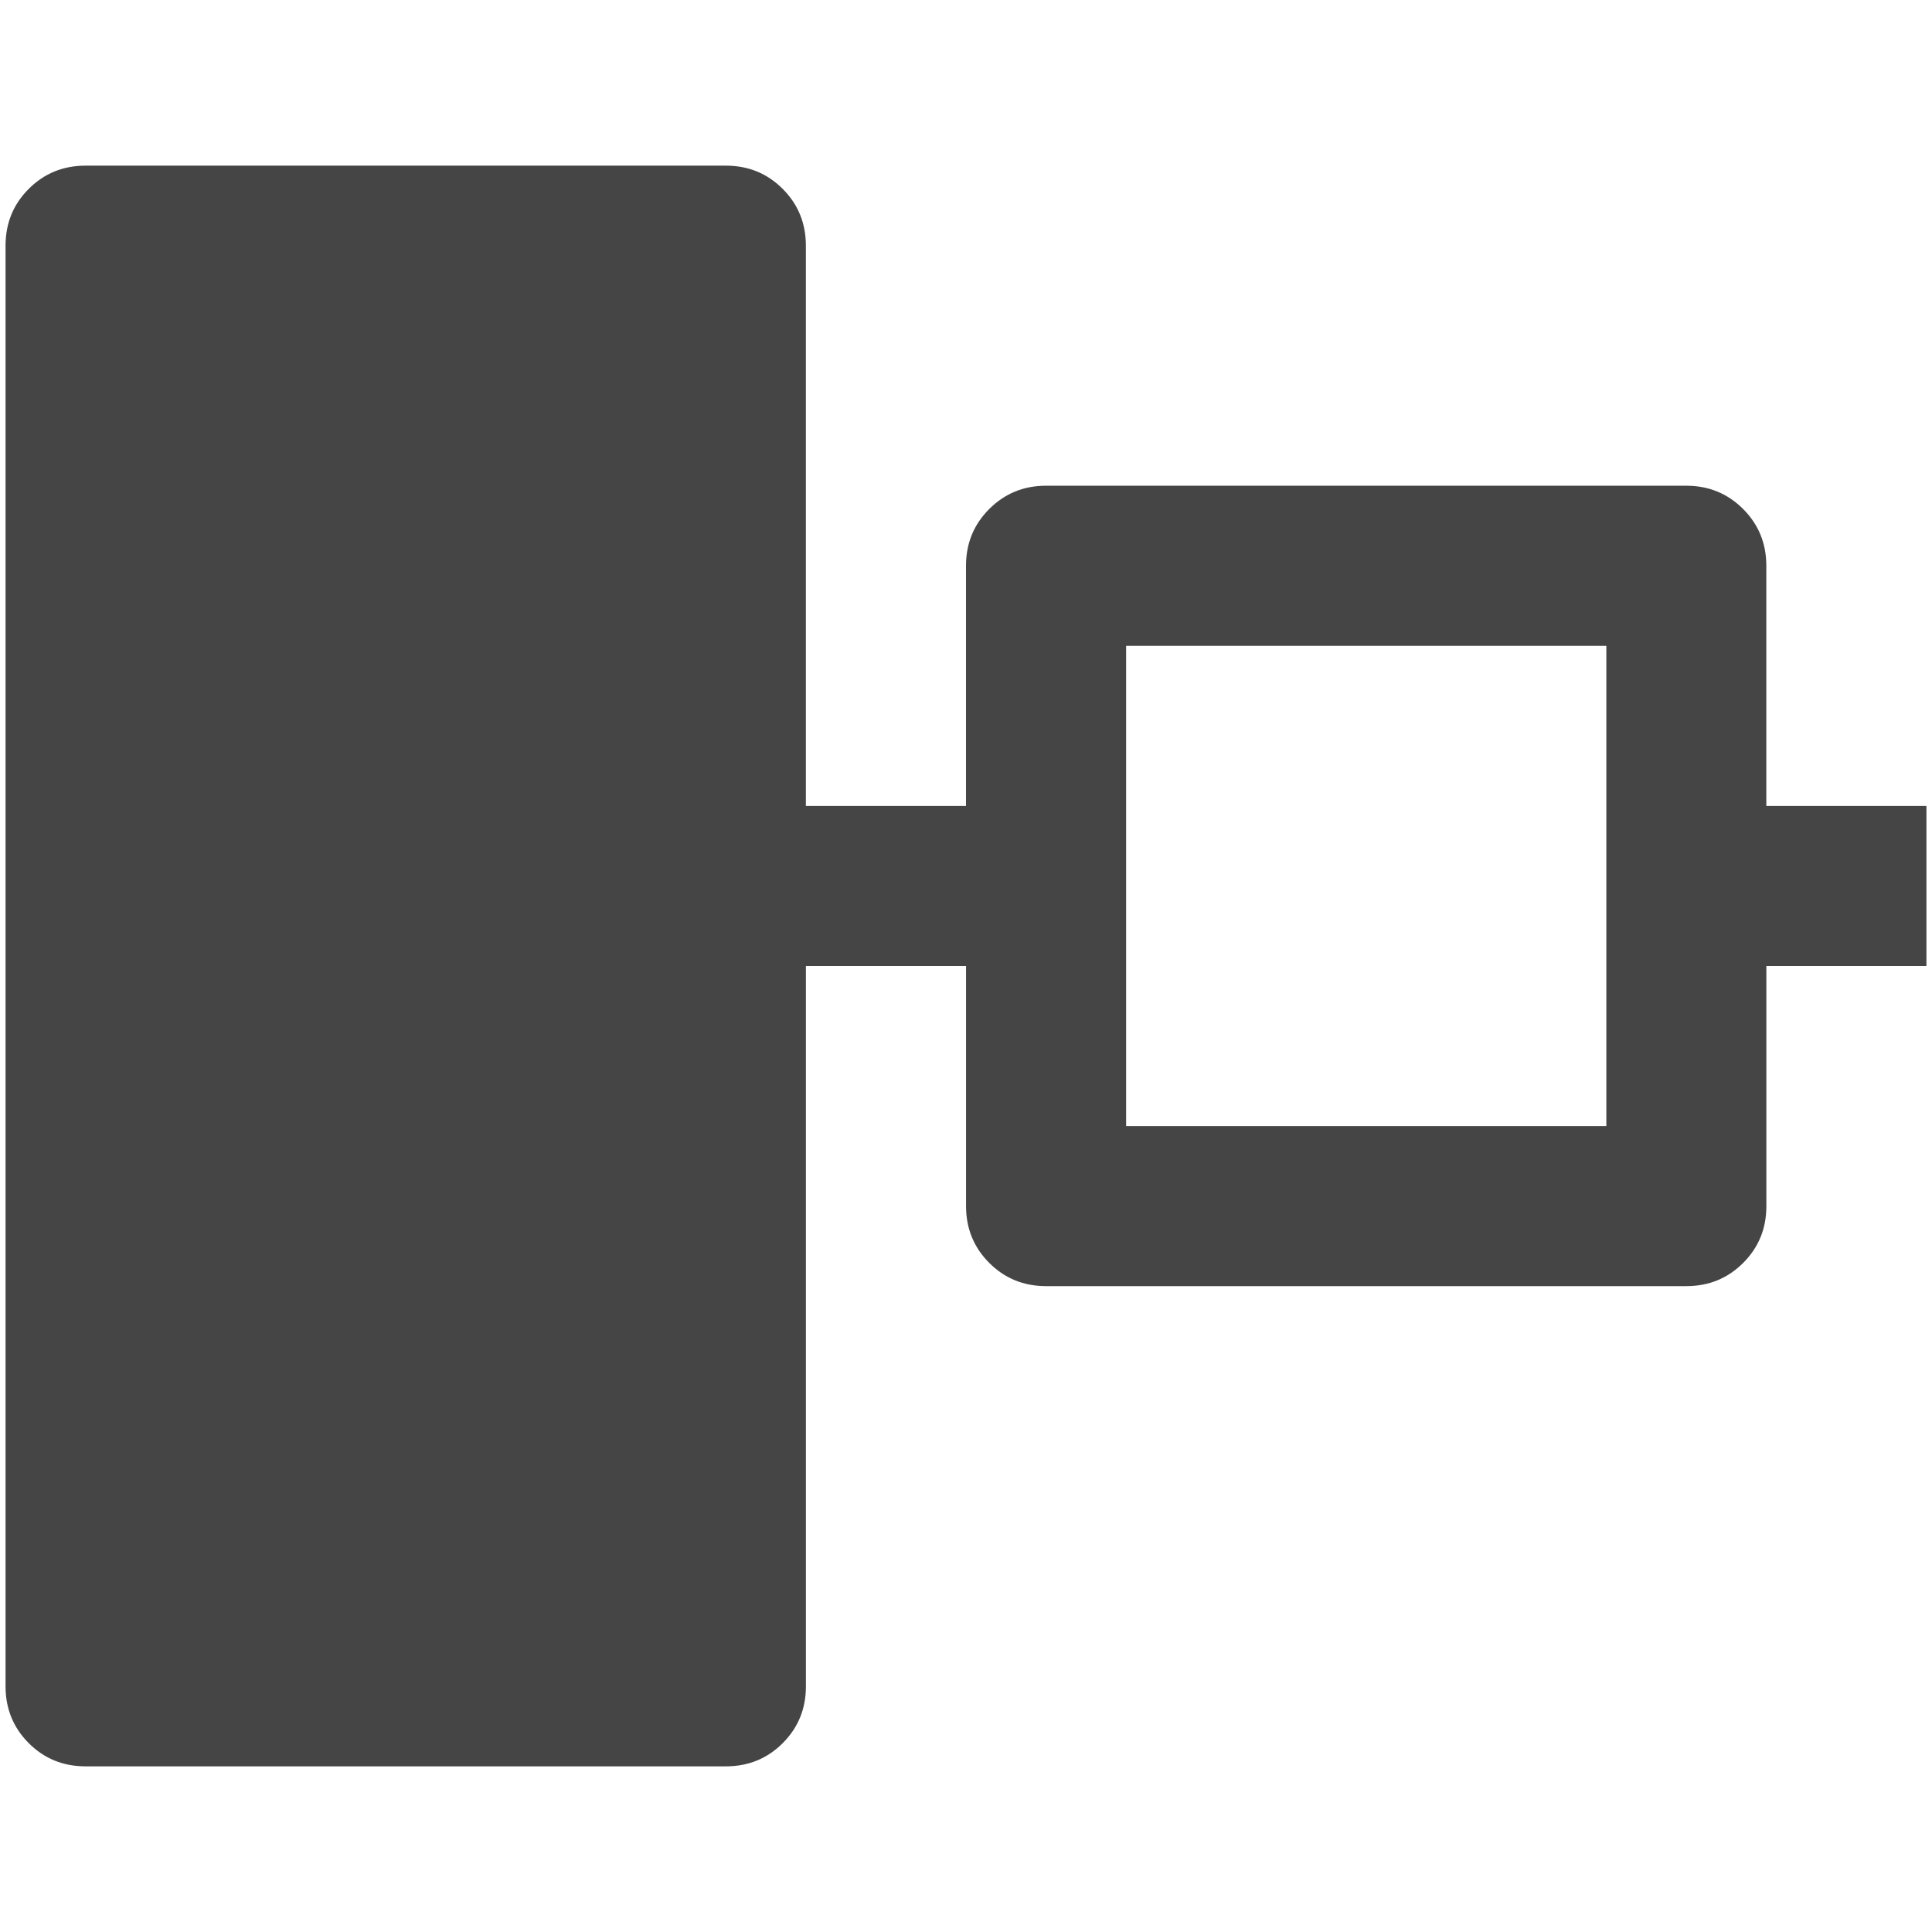 <?xml version="1.0" encoding="utf-8"?>
<!-- Generator: Adobe Illustrator 15.0.0, SVG Export Plug-In . SVG Version: 6.00 Build 0)  -->
<!DOCTYPE svg PUBLIC "-//W3C//DTD SVG 1.1//EN" "http://www.w3.org/Graphics/SVG/1.1/DTD/svg11.dtd">
<svg version="1.1" id="Calque_1" xmlns="http://www.w3.org/2000/svg" xmlns:xlink="http://www.w3.org/1999/xlink" x="0px" y="0px"
	 width="100px" height="100px" viewBox="0 0 100 100" enable-background="new 0 0 100 100" xml:space="preserve">
<path fill="#454545" d="M91.427,50v12.428c0,1.16-0.4,2.141-1.201,2.941s-1.781,1.201-2.941,1.201h-33.14
	c-1.16,0-2.141-0.4-2.941-1.201c-0.8-0.801-1.202-1.781-1.202-2.941V50h-8.288v37.284c0,1.16-0.4,2.141-1.201,2.941
	s-1.781,1.201-2.941,1.201H4.429c-1.16,0-2.141-0.4-2.941-1.201s-1.201-1.781-1.201-2.941V12.716c0-1.16,0.4-2.141,1.201-2.941
	s1.781-1.201,2.941-1.201H37.57c1.16,0,2.141,0.4,2.941,1.201s1.201,1.781,1.201,2.941v28.998h8.288V29.287
	c0-1.16,0.402-2.141,1.202-2.941c0.801-0.801,1.781-1.205,2.941-1.205h33.14c1.16,0,2.141,0.404,2.941,1.205
	s1.201,1.781,1.201,2.941v12.428h8.287V50H91.427z M83.145,33.429H58.288v24.856h24.856V33.429z"/>
</svg>
